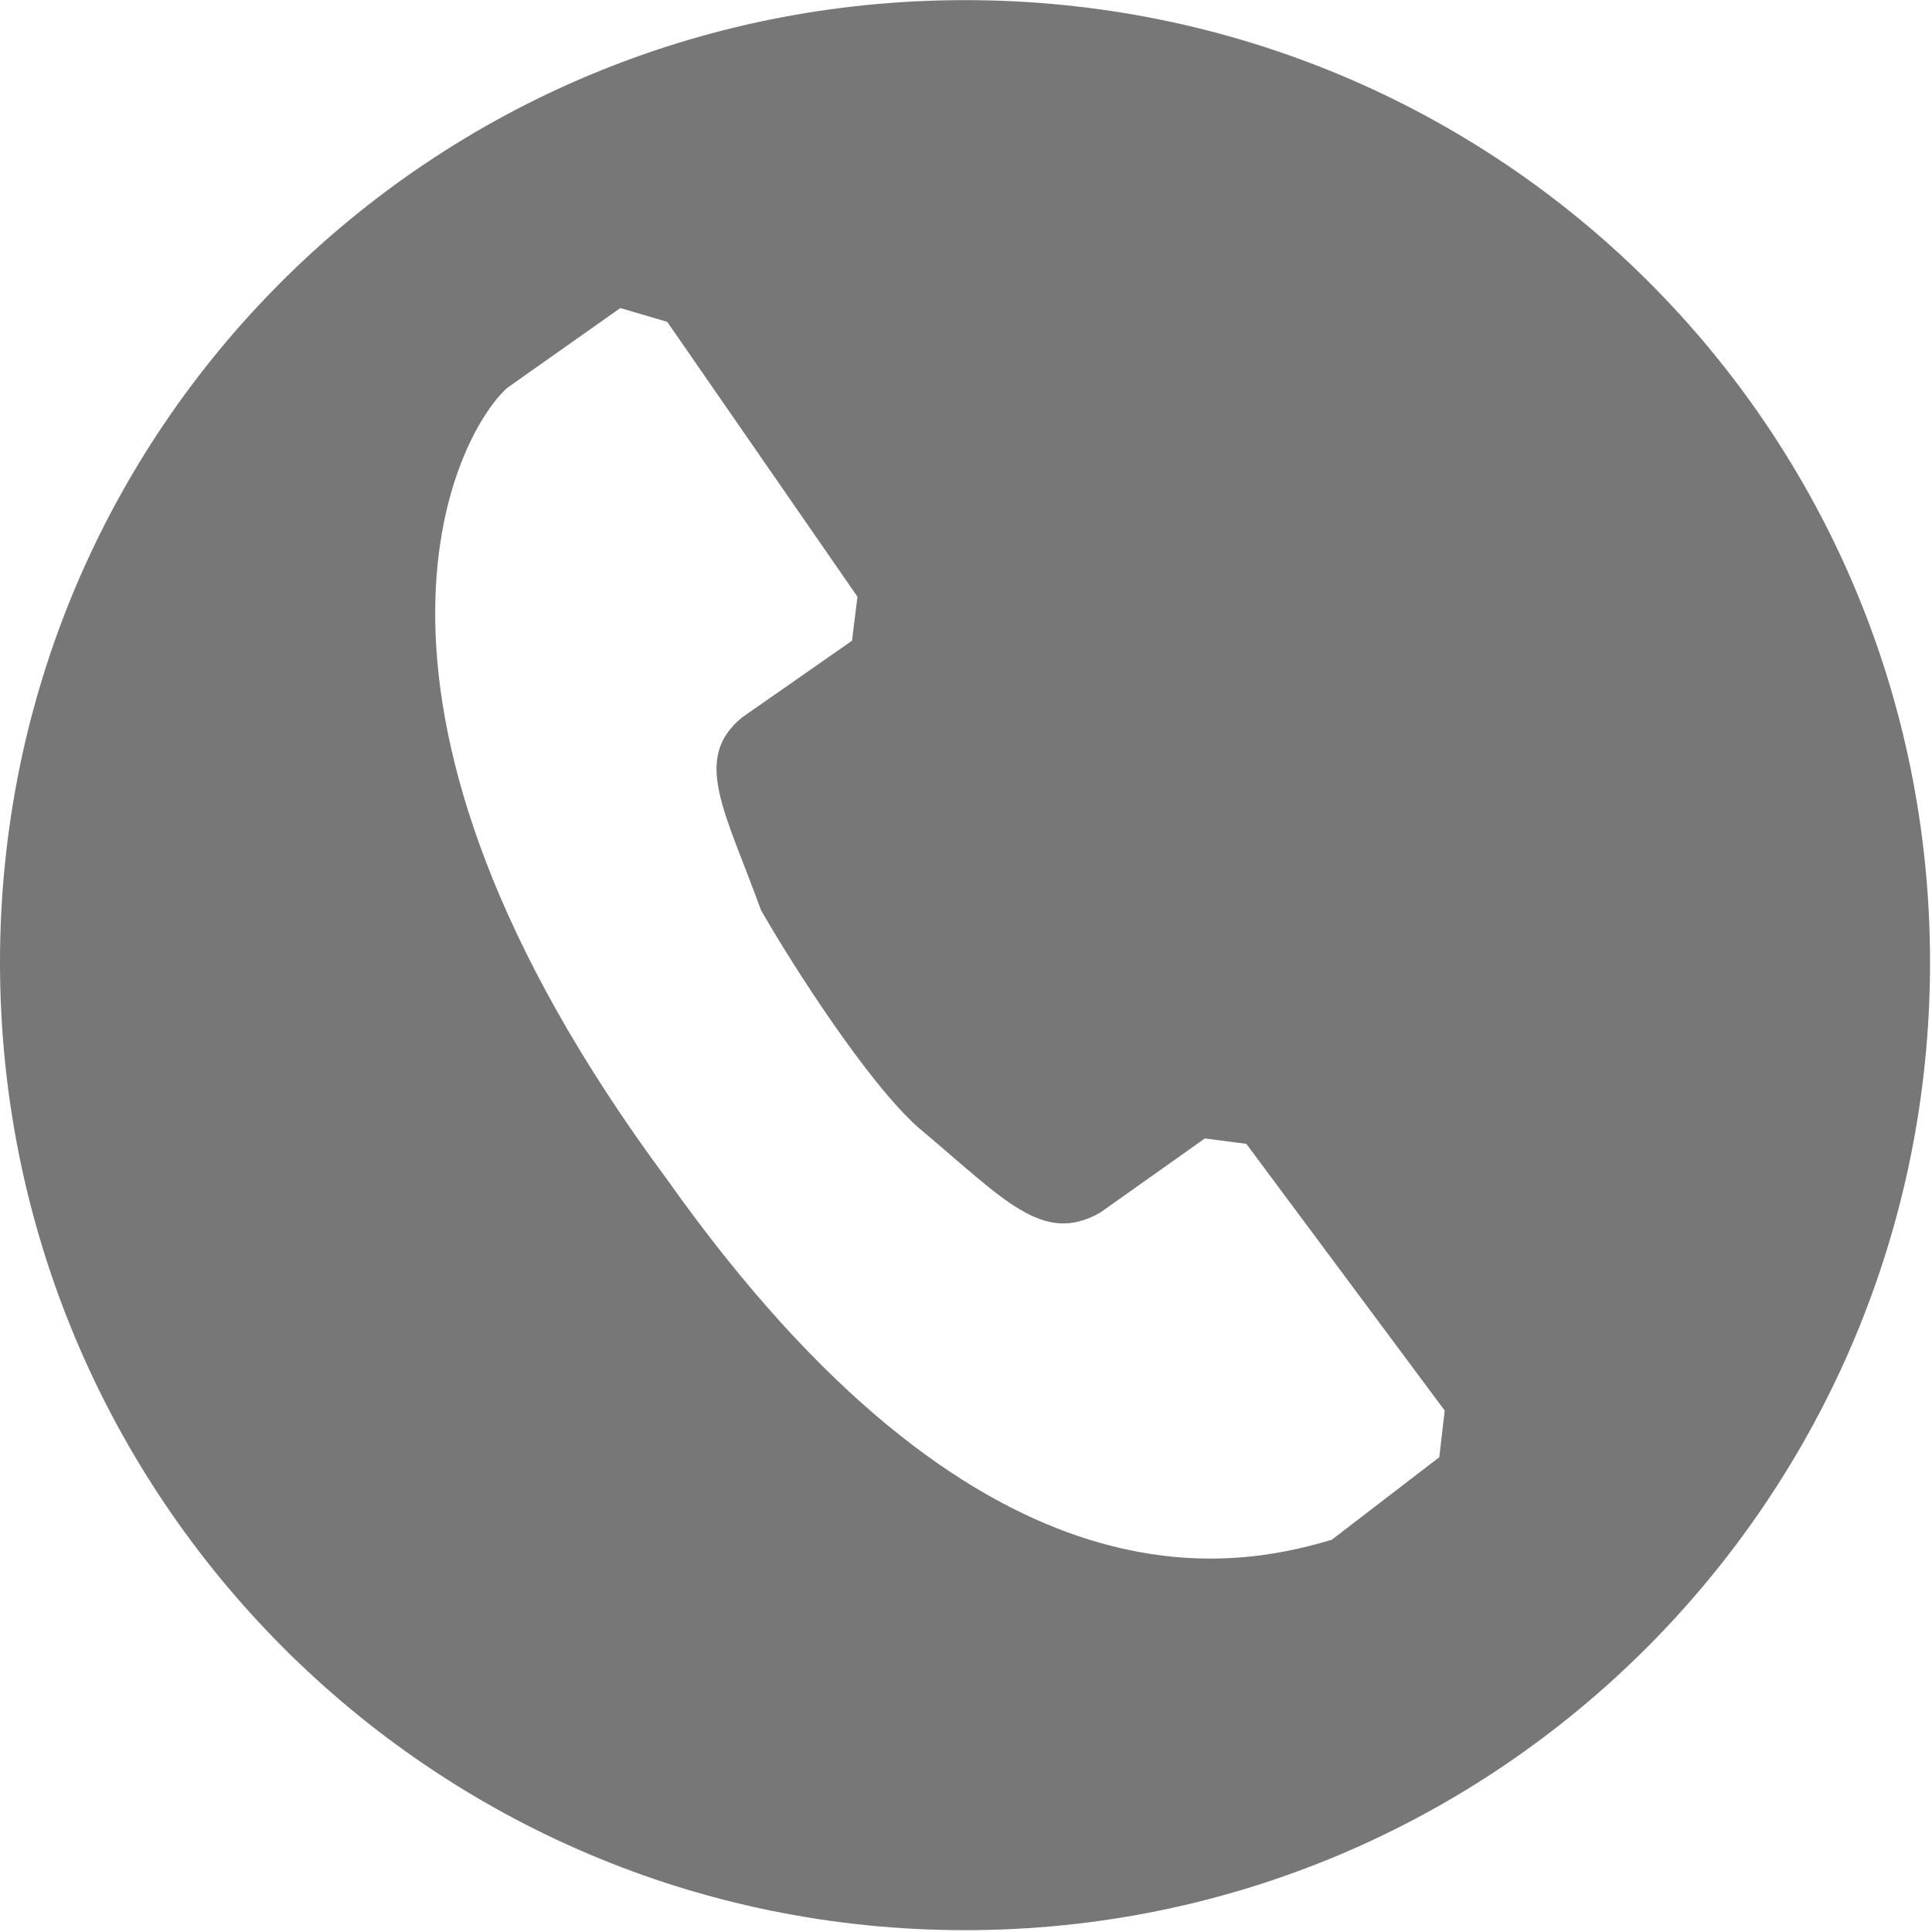 <?xml version="1.0" standalone="no"?><!DOCTYPE svg PUBLIC "-//W3C//DTD SVG 1.1//EN" "http://www.w3.org/Graphics/SVG/1.1/DTD/svg11.dtd"><svg t="1670205372889" class="icon" viewBox="0 0 1024 1024" version="1.1" xmlns="http://www.w3.org/2000/svg" p-id="12806" xmlns:xlink="http://www.w3.org/1999/xlink" width="22" height="22"><path d="M511.484 0.067C227.988 0.067-0.001 227.399-0.001 510.114c0 282.714 227.988 512.918 511.485 512.918 283.462 0 511.48-230.204 511.48-512.918C1022.964 227.399 794.946 0.067 511.484 0.067zM762.853 772.35l-57.003 43.769c-54.073 16.044-187.064 42.272-352.207-190.872-187.063-252.12-112.513-394.946-84.758-419.699l59.904-42.271 24.854 7.306 100.834 145.696-2.901 23.32-58.472 40.803c-26.287 21.852-8.773 49.541 10.237 101.989 17.544 30.626 57.003 91.816 83.291 115.137 45.298 37.896 65.777 62.685 96.468 45.201l55.505-39.334 21.978 2.871 105.143 141.357L762.853 772.35z" fill="#777" p-id="12807"></path></svg>